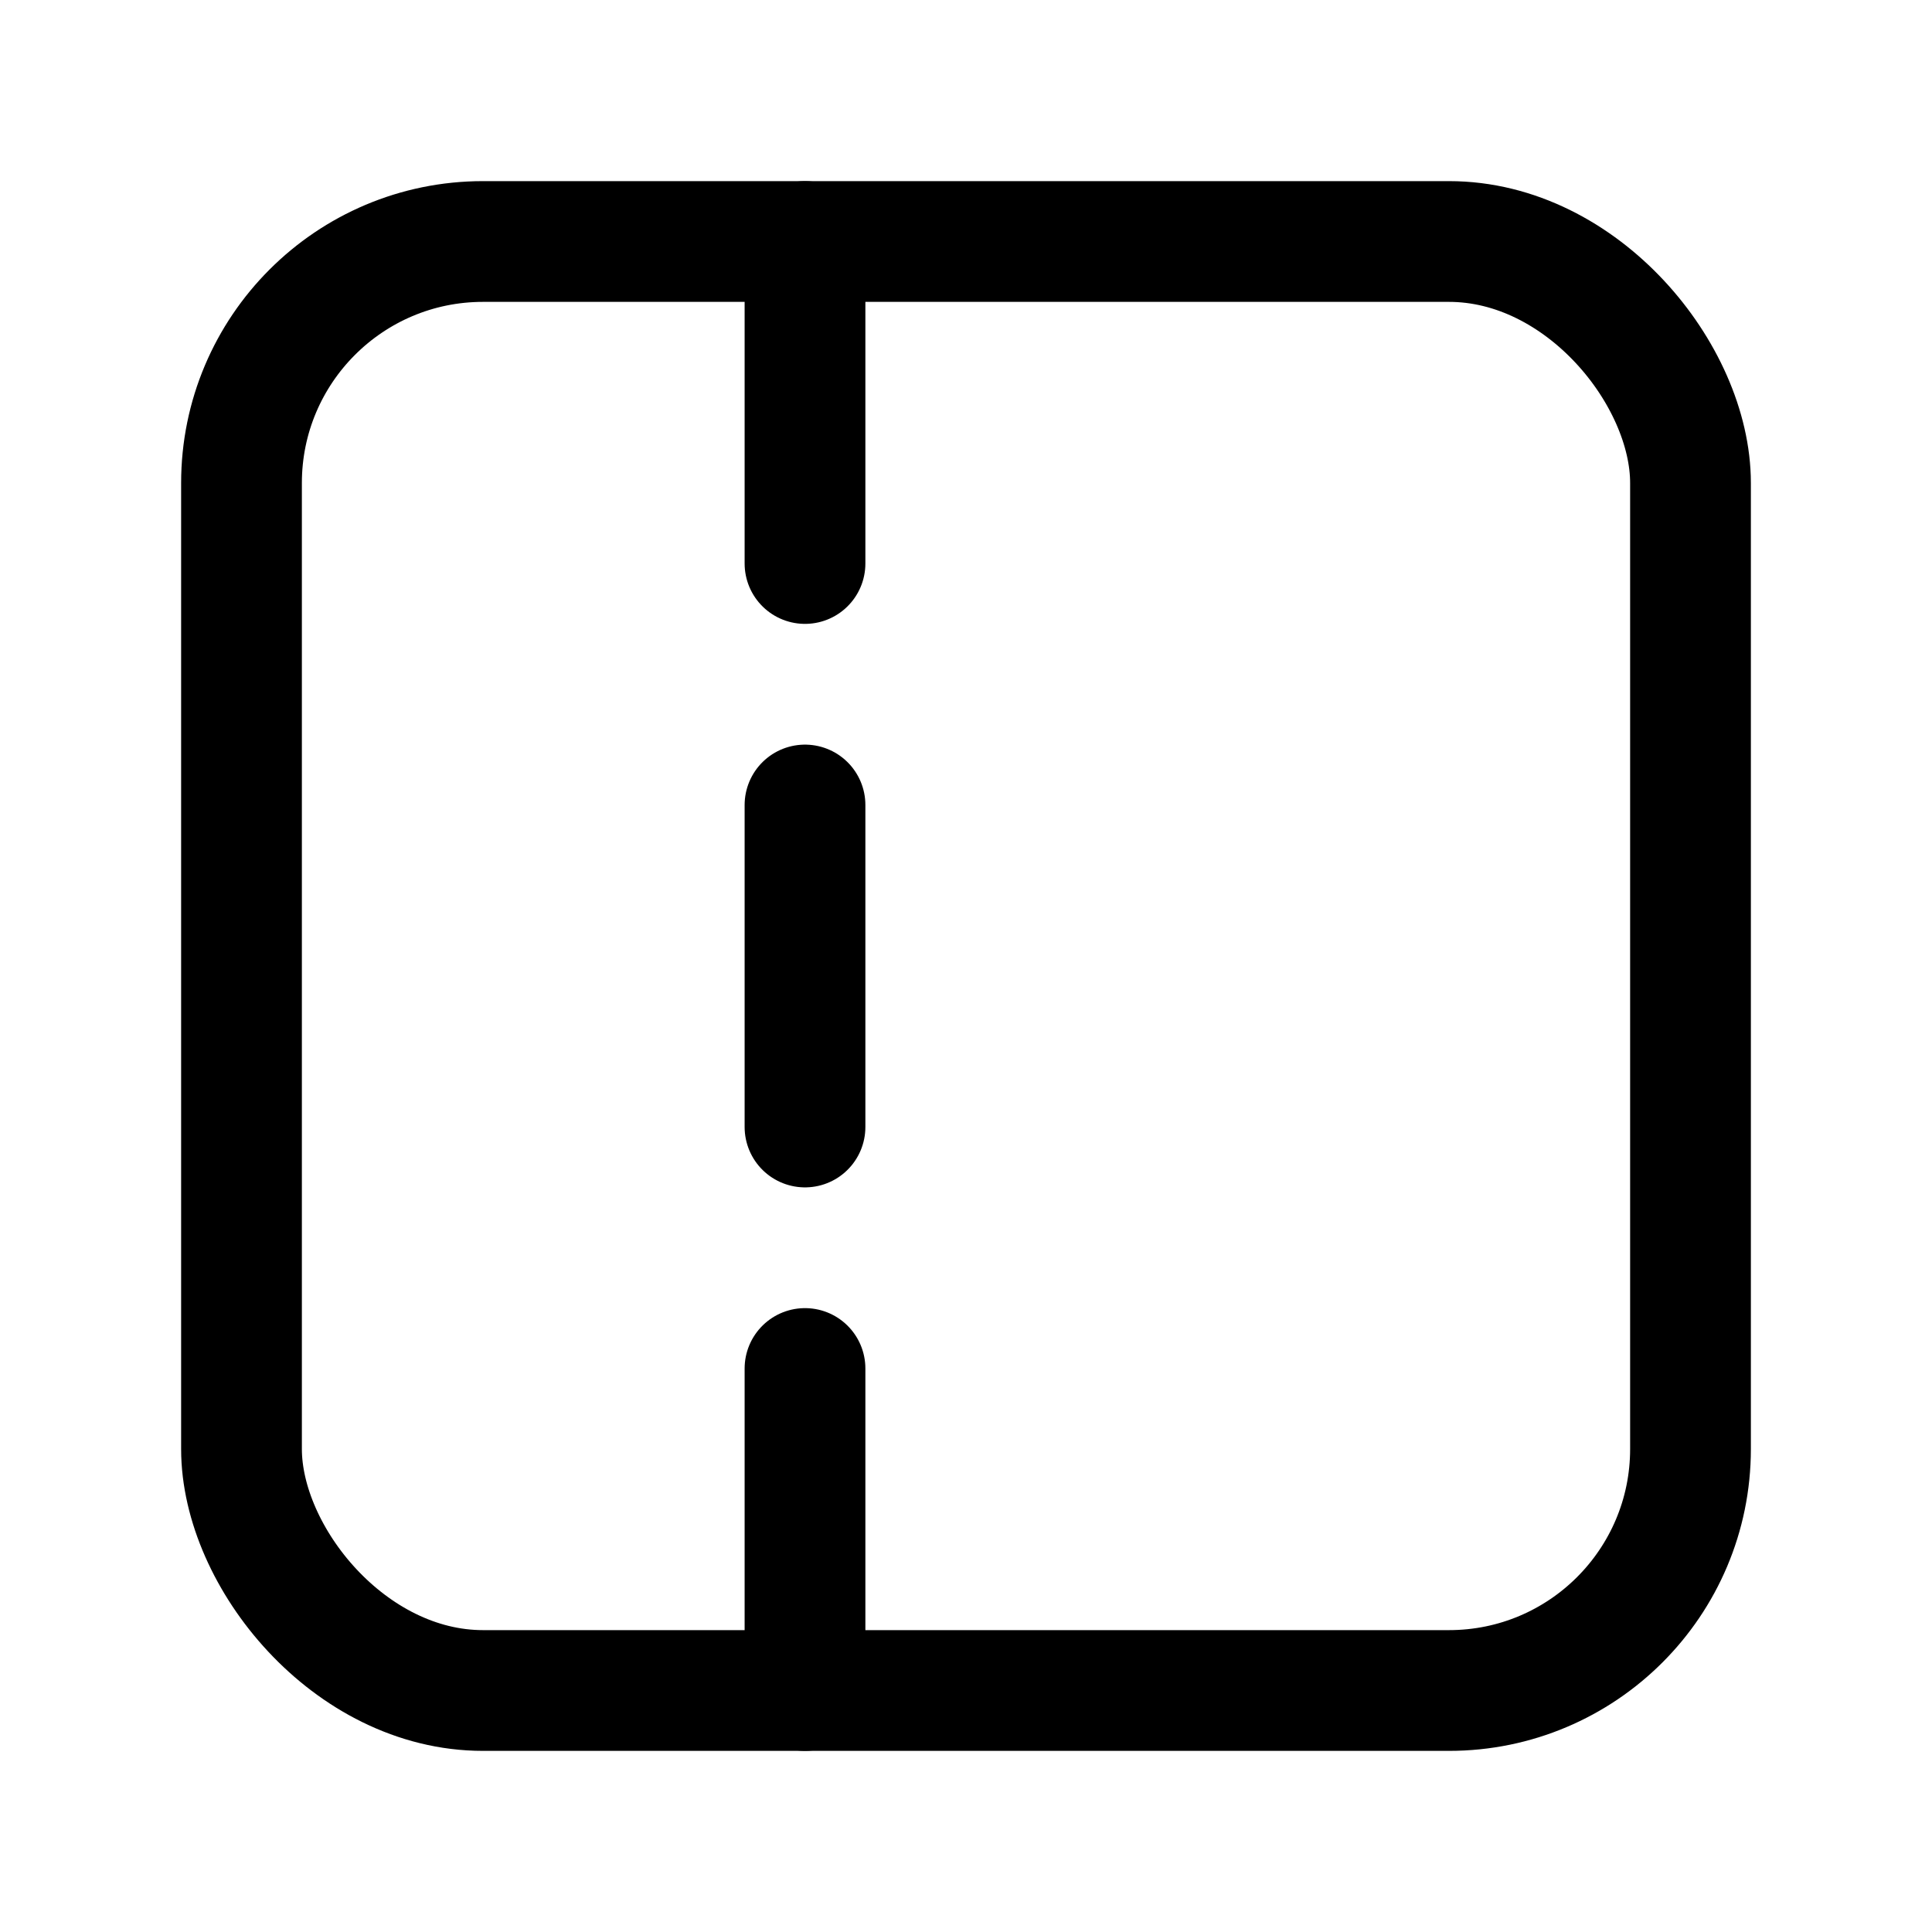 <svg width="24" height="24" viewBox="0 0 24 24" fill="none" xmlns="http://www.w3.org/2000/svg">
<rect x="3" y="3" width="18" height="18" rx="3" stroke="black" stroke-width="1.5"/>
<path d="M10 3V7" stroke="black" stroke-width="1.5" stroke-linecap="round" stroke-linejoin="round"/>
<path d="M10 10V14" stroke="black" stroke-width="1.5" stroke-linecap="round" stroke-linejoin="round"/>
<path d="M10 17V21" stroke="black" stroke-width="1.5" stroke-linecap="round" stroke-linejoin="round"/>
</svg>
